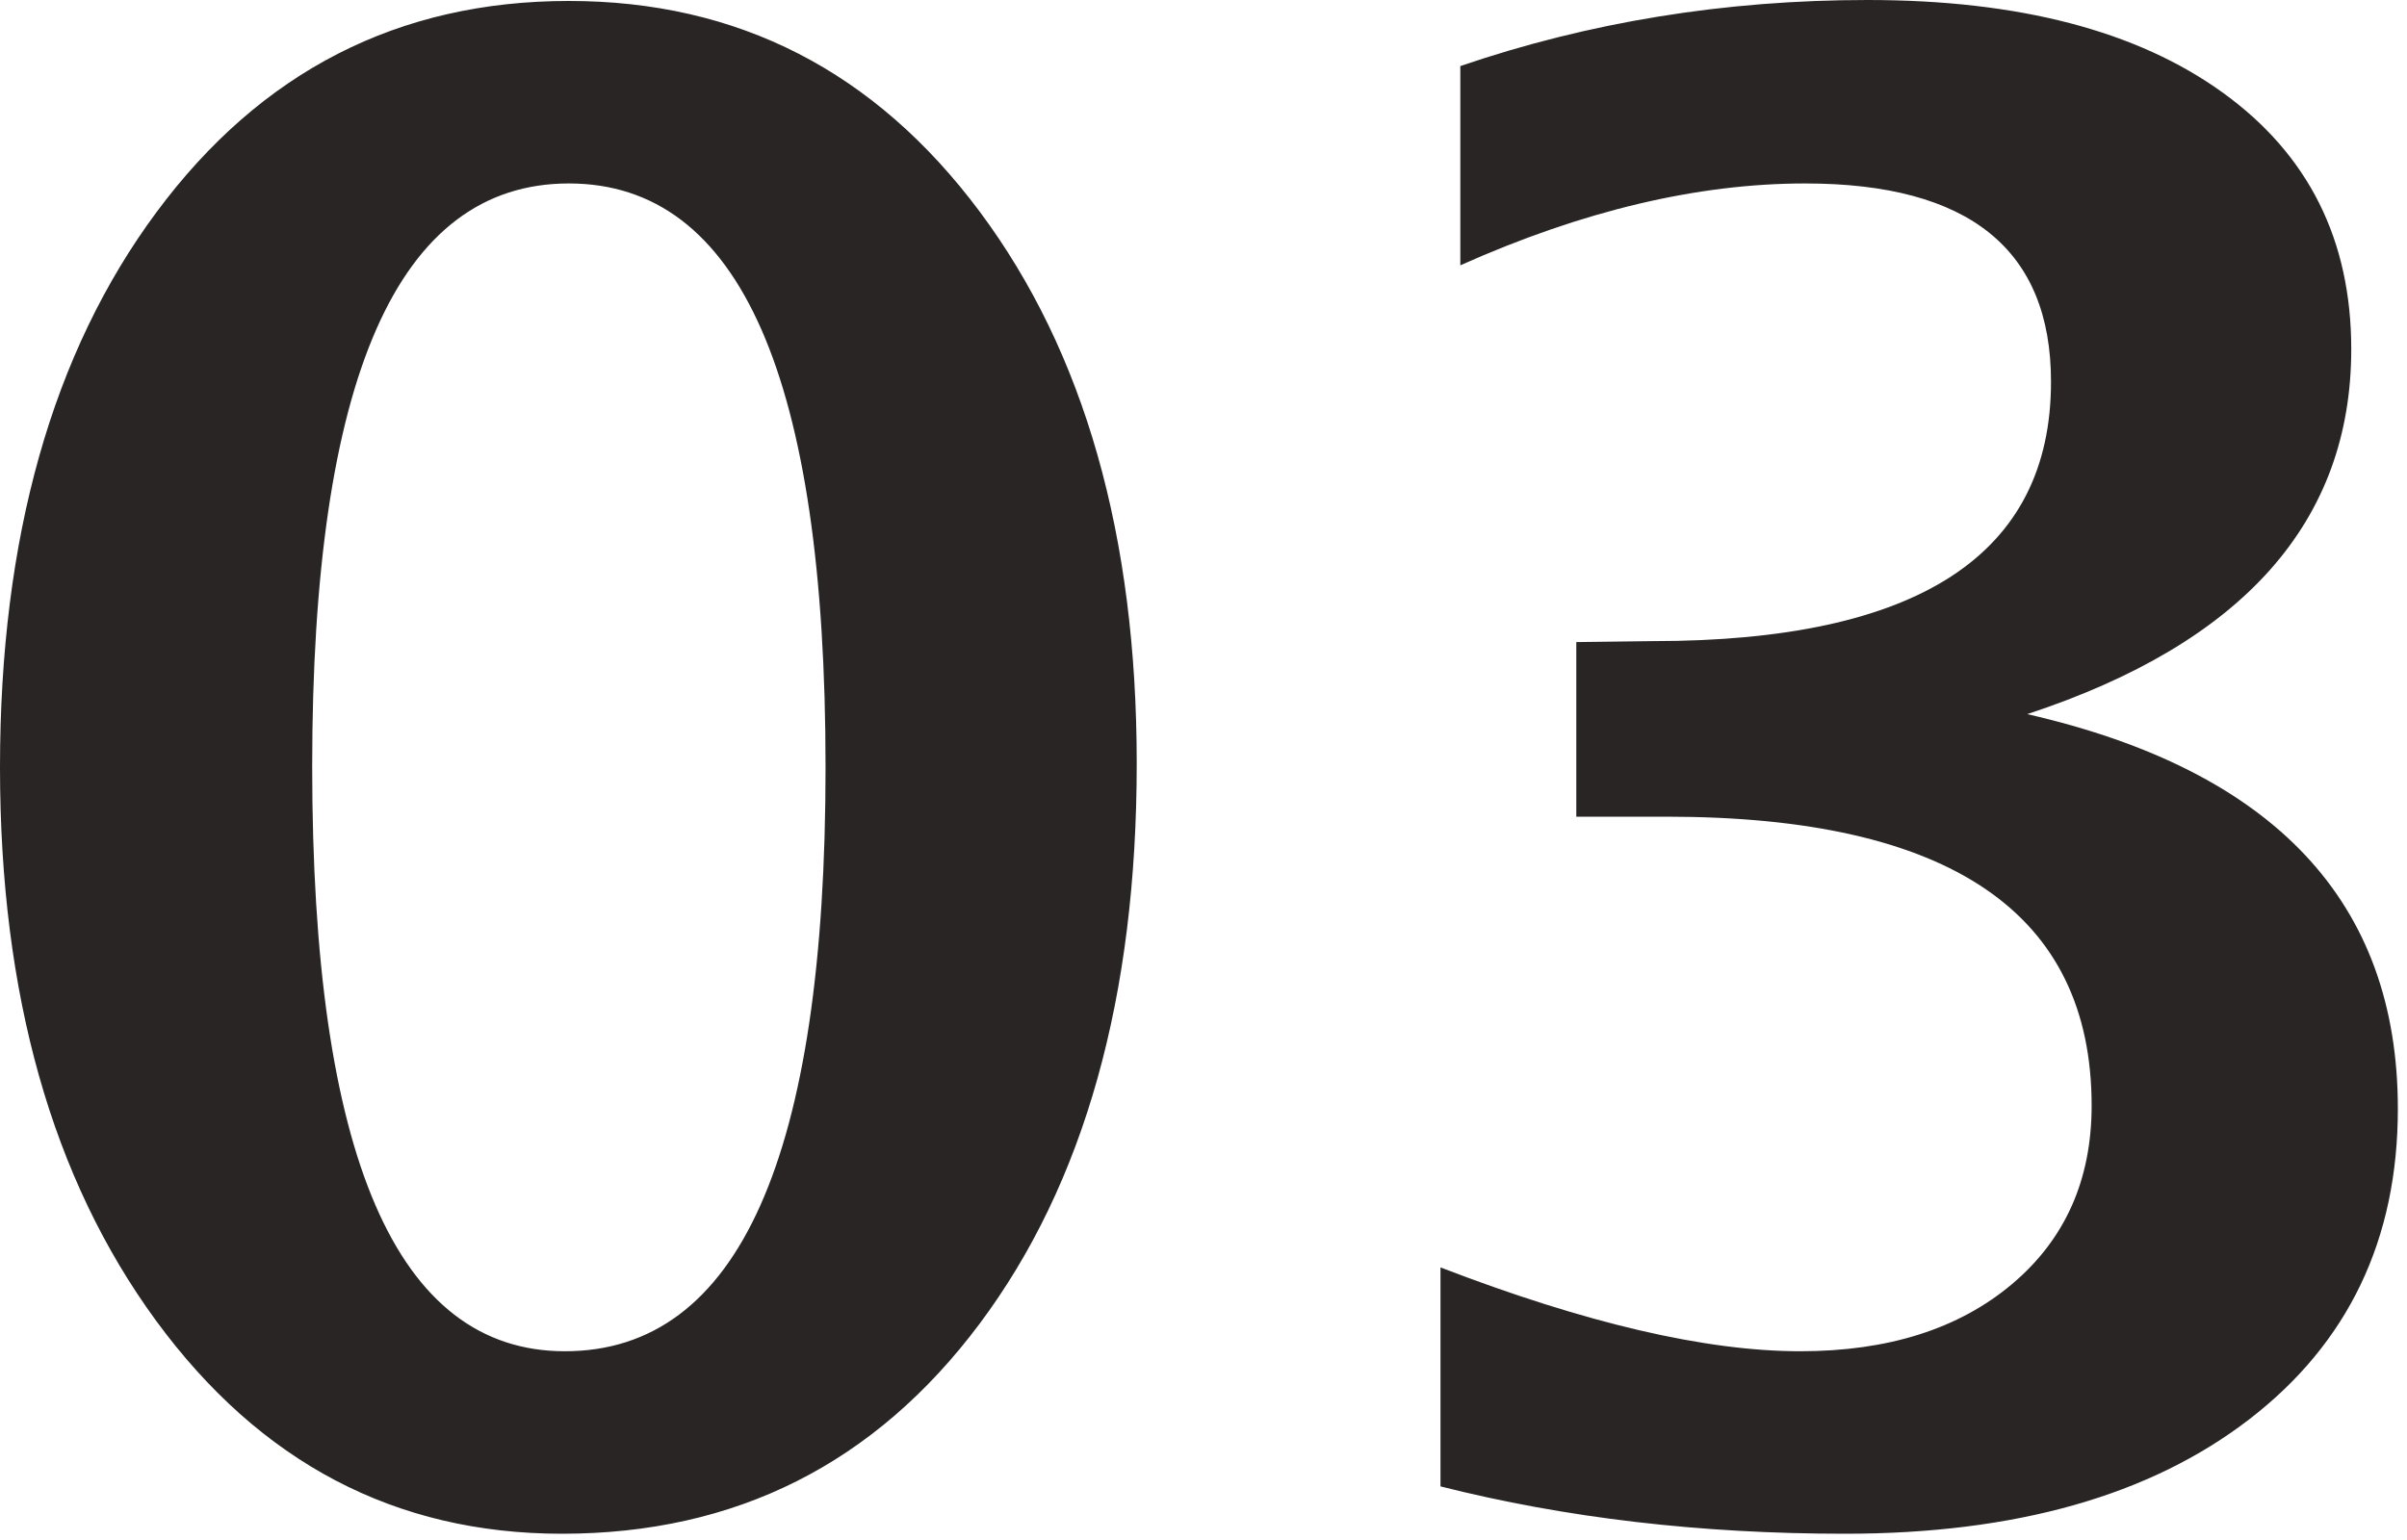 <?xml version="1.0" encoding="UTF-8"?>
<svg width="50px" height="32px" viewBox="0 0 50 32" version="1.1" xmlns="http://www.w3.org/2000/svg" xmlns:xlink="http://www.w3.org/1999/xlink">
    <!-- Generator: Sketch 52.6 (67491) - http://www.bohemiancoding.com/sketch -->
    <title>03</title>
    <desc>Created with Sketch.</desc>
    <g id="Page-1" stroke="none" stroke-width="1" fill="none" fill-rule="evenodd">
        <path d="M11.673,31.87 C8.214,31.87 5.404,30.394 3.242,27.443 C1.081,24.492 0,20.659 0,15.945 C0,11.177 1.084,7.33 3.253,4.406 C5.421,1.482 8.276,0.02 11.817,0.02 C15.33,0.02 18.174,1.479 20.35,4.396 C22.525,7.313 23.613,11.136 23.613,15.863 C23.613,20.714 22.525,24.594 20.35,27.505 C18.174,30.415 15.282,31.87 11.673,31.87 Z M11.734,28.078 C15.344,28.078 17.149,24.034 17.149,15.945 C17.149,7.856 15.371,3.812 11.817,3.812 C8.262,3.812 6.485,7.85 6.485,15.925 C6.485,24.027 8.235,28.078 11.734,28.078 Z M29.923,30.886 L29.923,26.336 C32.943,27.498 35.434,28.078 37.396,28.078 C39.222,28.078 40.687,27.614 41.792,26.685 C42.896,25.756 43.449,24.519 43.449,22.975 C43.449,18.972 40.505,16.97 34.617,16.97 L32.744,16.97 L32.744,13.342 L34.329,13.322 C39.846,13.322 42.605,11.525 42.605,7.932 C42.605,5.185 40.903,3.812 37.499,3.812 C35.262,3.812 32.874,4.379 30.335,5.513 L30.335,1.373 C33.011,0.458 35.832,0 38.796,0 C41.939,0 44.399,0.642 46.176,1.927 C47.954,3.211 48.842,4.987 48.842,7.255 C48.842,10.835 46.599,13.363 42.111,14.839 C47.244,16.014 49.81,18.746 49.81,23.037 C49.81,25.756 48.781,27.908 46.722,29.493 C44.663,31.078 41.864,31.87 38.323,31.87 C35.317,31.87 32.517,31.542 29.923,30.886 Z" id="03" fill="#292525"></path>
    </g>
</svg>